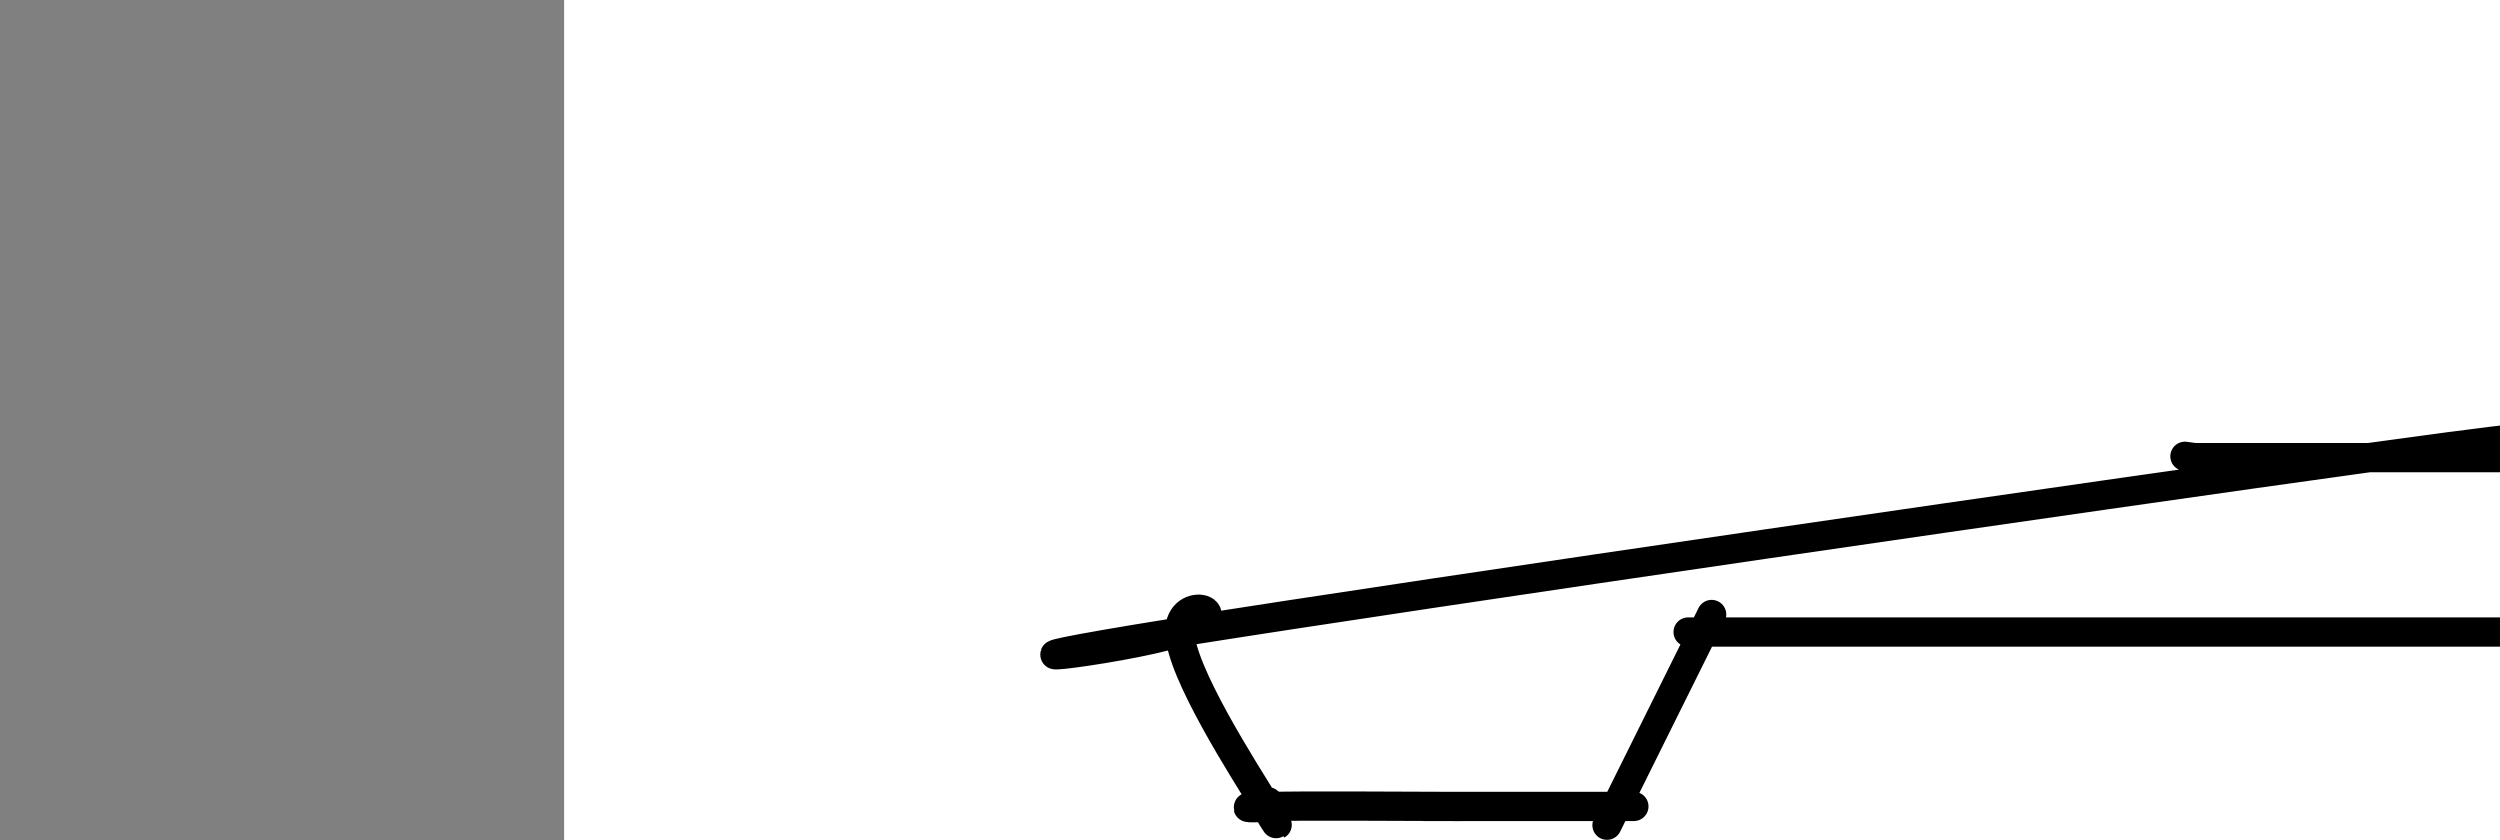 <?xml version="1.0" encoding="utf-8"?><svg version="1.1" id="Calque_1" xmlns="http://www.w3.org/2000/svg" xmlns:xlink="http://www.w3.org/1999/xlink" x="0px" y="0px" width="2136px" height="718px" viewBox="-482 180 2136 718" enable-background="new -482 180 2136 718" xml:space="preserve"><rect x="-482" y="180" width="2136" height="718" fill="#808080" stroke="none"/><g xmlns="http://www.w3.org/2000/svg"><polygon points="0,1440 0,0 2560,0 2560,1440" fill="rgb(255,255,255)" stroke-width="1" stroke-linecap="butt" stroke-linejoin="miter"/><path d="M1393,571c50.621,-0.006 101.242,-0.012 149,0c47.758,0.012 92.653,0.044 149,0c56.347,-0.044 124.146,-0.162 149,0c24.854,0.162 6.762,0.606 0,0c-6.762,-0.606 -2.194,-2.261 0,0c2.194,2.261 2.016,8.437 0,0c-2.016,-8.437 -5.868,-31.487 0,0c5.868,31.487 21.456,117.513 27,149c5.544,31.487 1.042,8.437 0,0c-1.042,-8.437 1.375,-2.261 0,0c-1.375,2.261 -6.543,0.606 0,0c6.543,-0.606 24.795,-0.162 0,0c-24.795,0.162 -92.637,0.043 -149,0c-56.363,-0.043 -101.246,-0.012 -149,0c-47.754,0.012 -98.377,0.003 -149,0c-50.623,-0.003 -101.244,-0.001 -149,0c-47.756,0.001 -92.645,0 -149,0c-56.355,-0 -124.176,-0 -149,0c-24.824,0 -6.652,0 0,0c6.652,-0 1.782,0 0,0c-1.782,0 -0.478,0 0,0c0.478,0 0.128,0 0,0c-0.128,-0 -0.034,-0 0,0c0.034,0 0.009,0 0,0c-0.009,-0 -0.002,-0.001 0,0c0.002,0.001 -0.001,0.003 0,0c0.001,-0.003 0.006,-0.012 0,0c-0.006,0.012 -0.022,0.043 0,0c0.022,-0.043 0.081,-0.162 0,0c-0.081,0.162 -0.301,0.606 0,0c0.301,-0.606 1.123,-2.261 0,0c-1.123,2.261 -4.19,8.437 0,0c4.19,-8.437 15.638,-31.487 0,0c-15.638,31.487 -58.362,117.513 -74,149c-15.638,31.487 -4.19,8.437 0,0c4.19,-8.437 1.123,-2.261 0,0c-1.123,2.261 -0.3,0.606 0,0c0.3,-0.606 0.077,-0.162 0,0c-0.077,0.162 -0.01,0.043 0,0c0.01,-0.043 -0.038,-0.012 0,0c0.038,0.012 0.161,0.003 0,0c-0.161,-0.003 -0.606,-0.001 0,0c0.606,0.001 2.261,0 0,0c-2.261,-0 -8.44,-0 0,0c8.44,0 31.499,0 0,0c-31.499,-0 -117.557,-0 -149,0c-31.443,0 -8.273,0.001 0,0c8.273,-0.001 1.649,-0.003 0,0c-1.649,0.003 1.677,0.011 0,0c-1.677,-0.011 -8.359,-0.043 0,0c8.359,0.043 31.757,0.159 0,0c-31.757,-0.159 -118.669,-0.594 -150,0c-31.331,0.594 -7.081,2.217 0,0c7.081,-2.217 -3.009,-8.275 0,0c3.009,8.275 19.115,30.882 0,0c-19.115,-30.882 -73.451,-115.252 -74,-149c-0.549,-33.748 52.691,-16.874 0,0c-52.691,16.874 -211.311,33.748 0,0c211.311,-33.748 792.553,-118.118 1016,-149c223.447,-30.882 89.099,-8.275 0,0c-89.099,8.275 -132.95,2.217 -149,0c-16.05,-2.217 -4.301,-0.594 0,0c4.301,0.594 1.152,0.159 0,0c-1.152,-0.159 -0.309,-0.043 0,0c0.309,0.043 0.083,0.011 0,0c-0.083,-0.011 -0.022,-0.003 0,0c0.022,0.003 0.006,0.001 0,0c-0.006,-0.001 -0.003,-0 0,0c0.003,0 0.002,0 0,0" fill-opacity="0" fill="rgb(0,0,0)" stroke="rgb(0,0,0)" stroke-width="25" stroke-linecap="round" stroke-linejoin="round"/></g></svg>